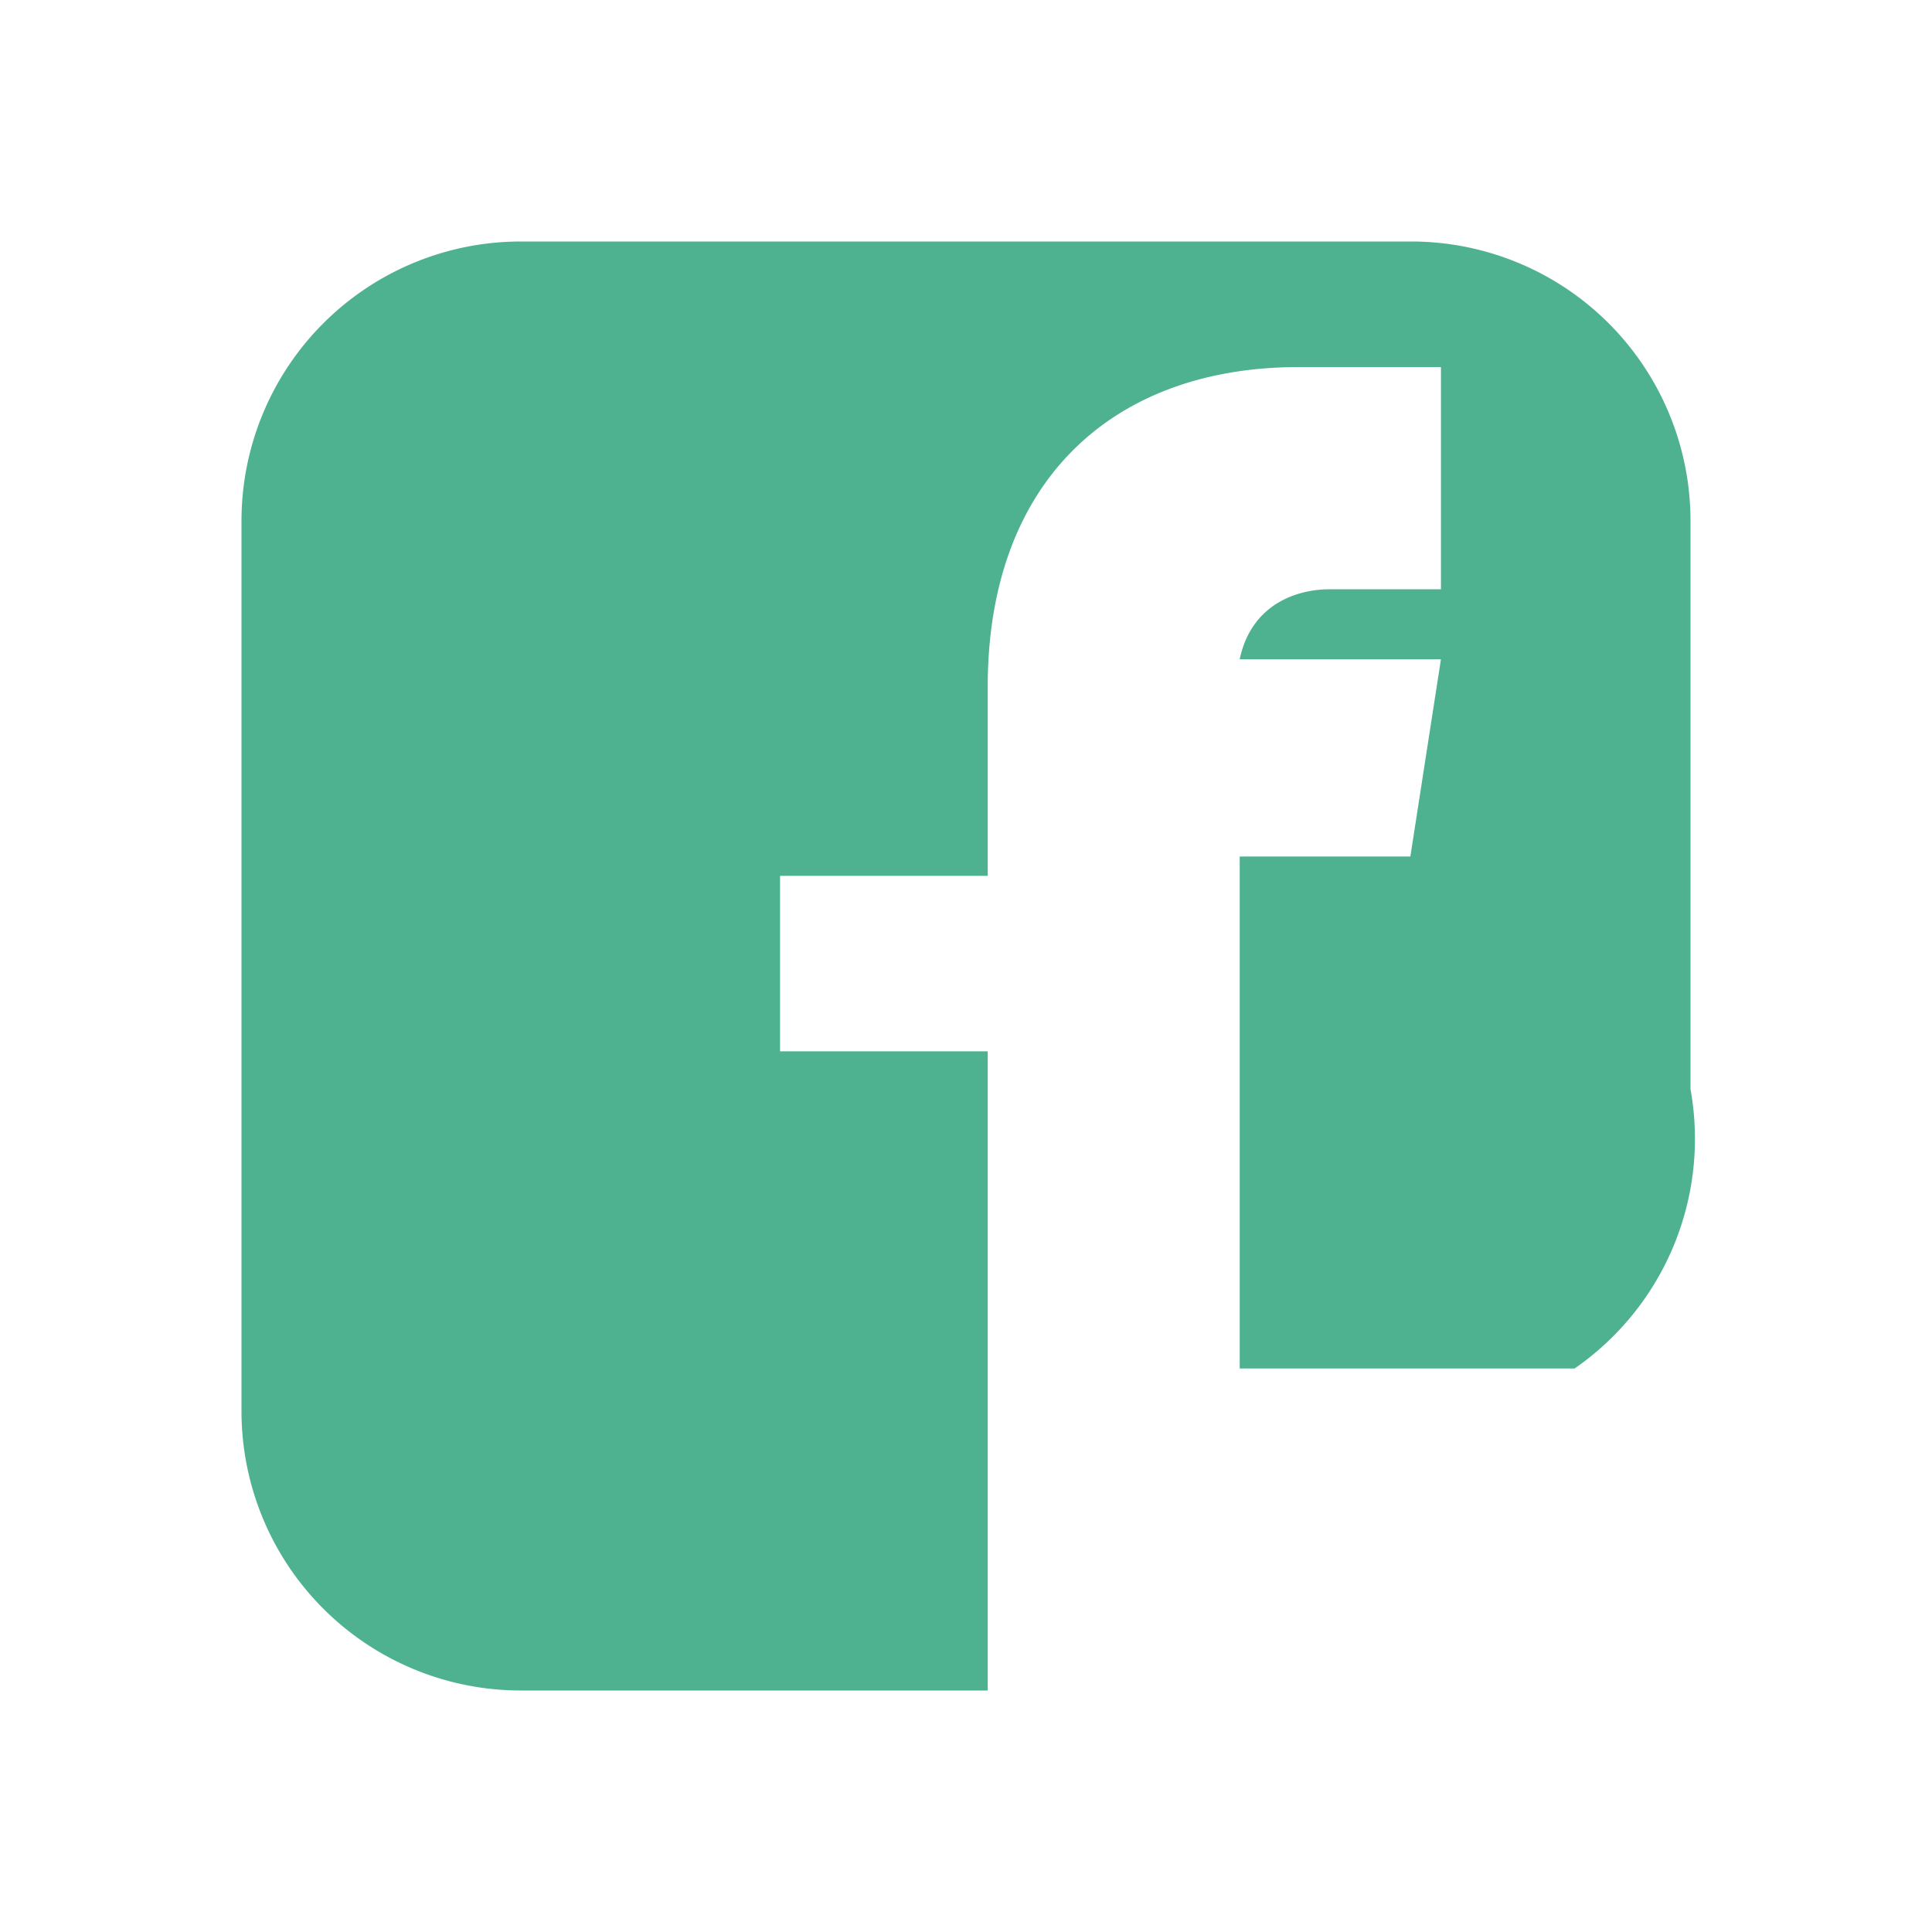 <svg xmlns="http://www.w3.org/2000/svg" viewBox="0 0 24 24" fill="#4eb290" width="24" height="24">
  <path d="M17.53 3H6.47A3.47 3.47 0 0 0 3 6.47v11.07A3.47 3.47 0 0 0 6.47 21h5.8v-7.94H9.69V10.88h2.58V8.53c0-2.57 1.57-3.97 3.86-3.97h1.77v2.76h-1.38c-.43 0-.98.2-1.12.87h2.5l-.38 2.45h-2.12V17h4.16A3.47 3.47 0 0 0 21 13.53V6.47A3.47 3.47 0 0 0 17.53 3z"/>
</svg>
